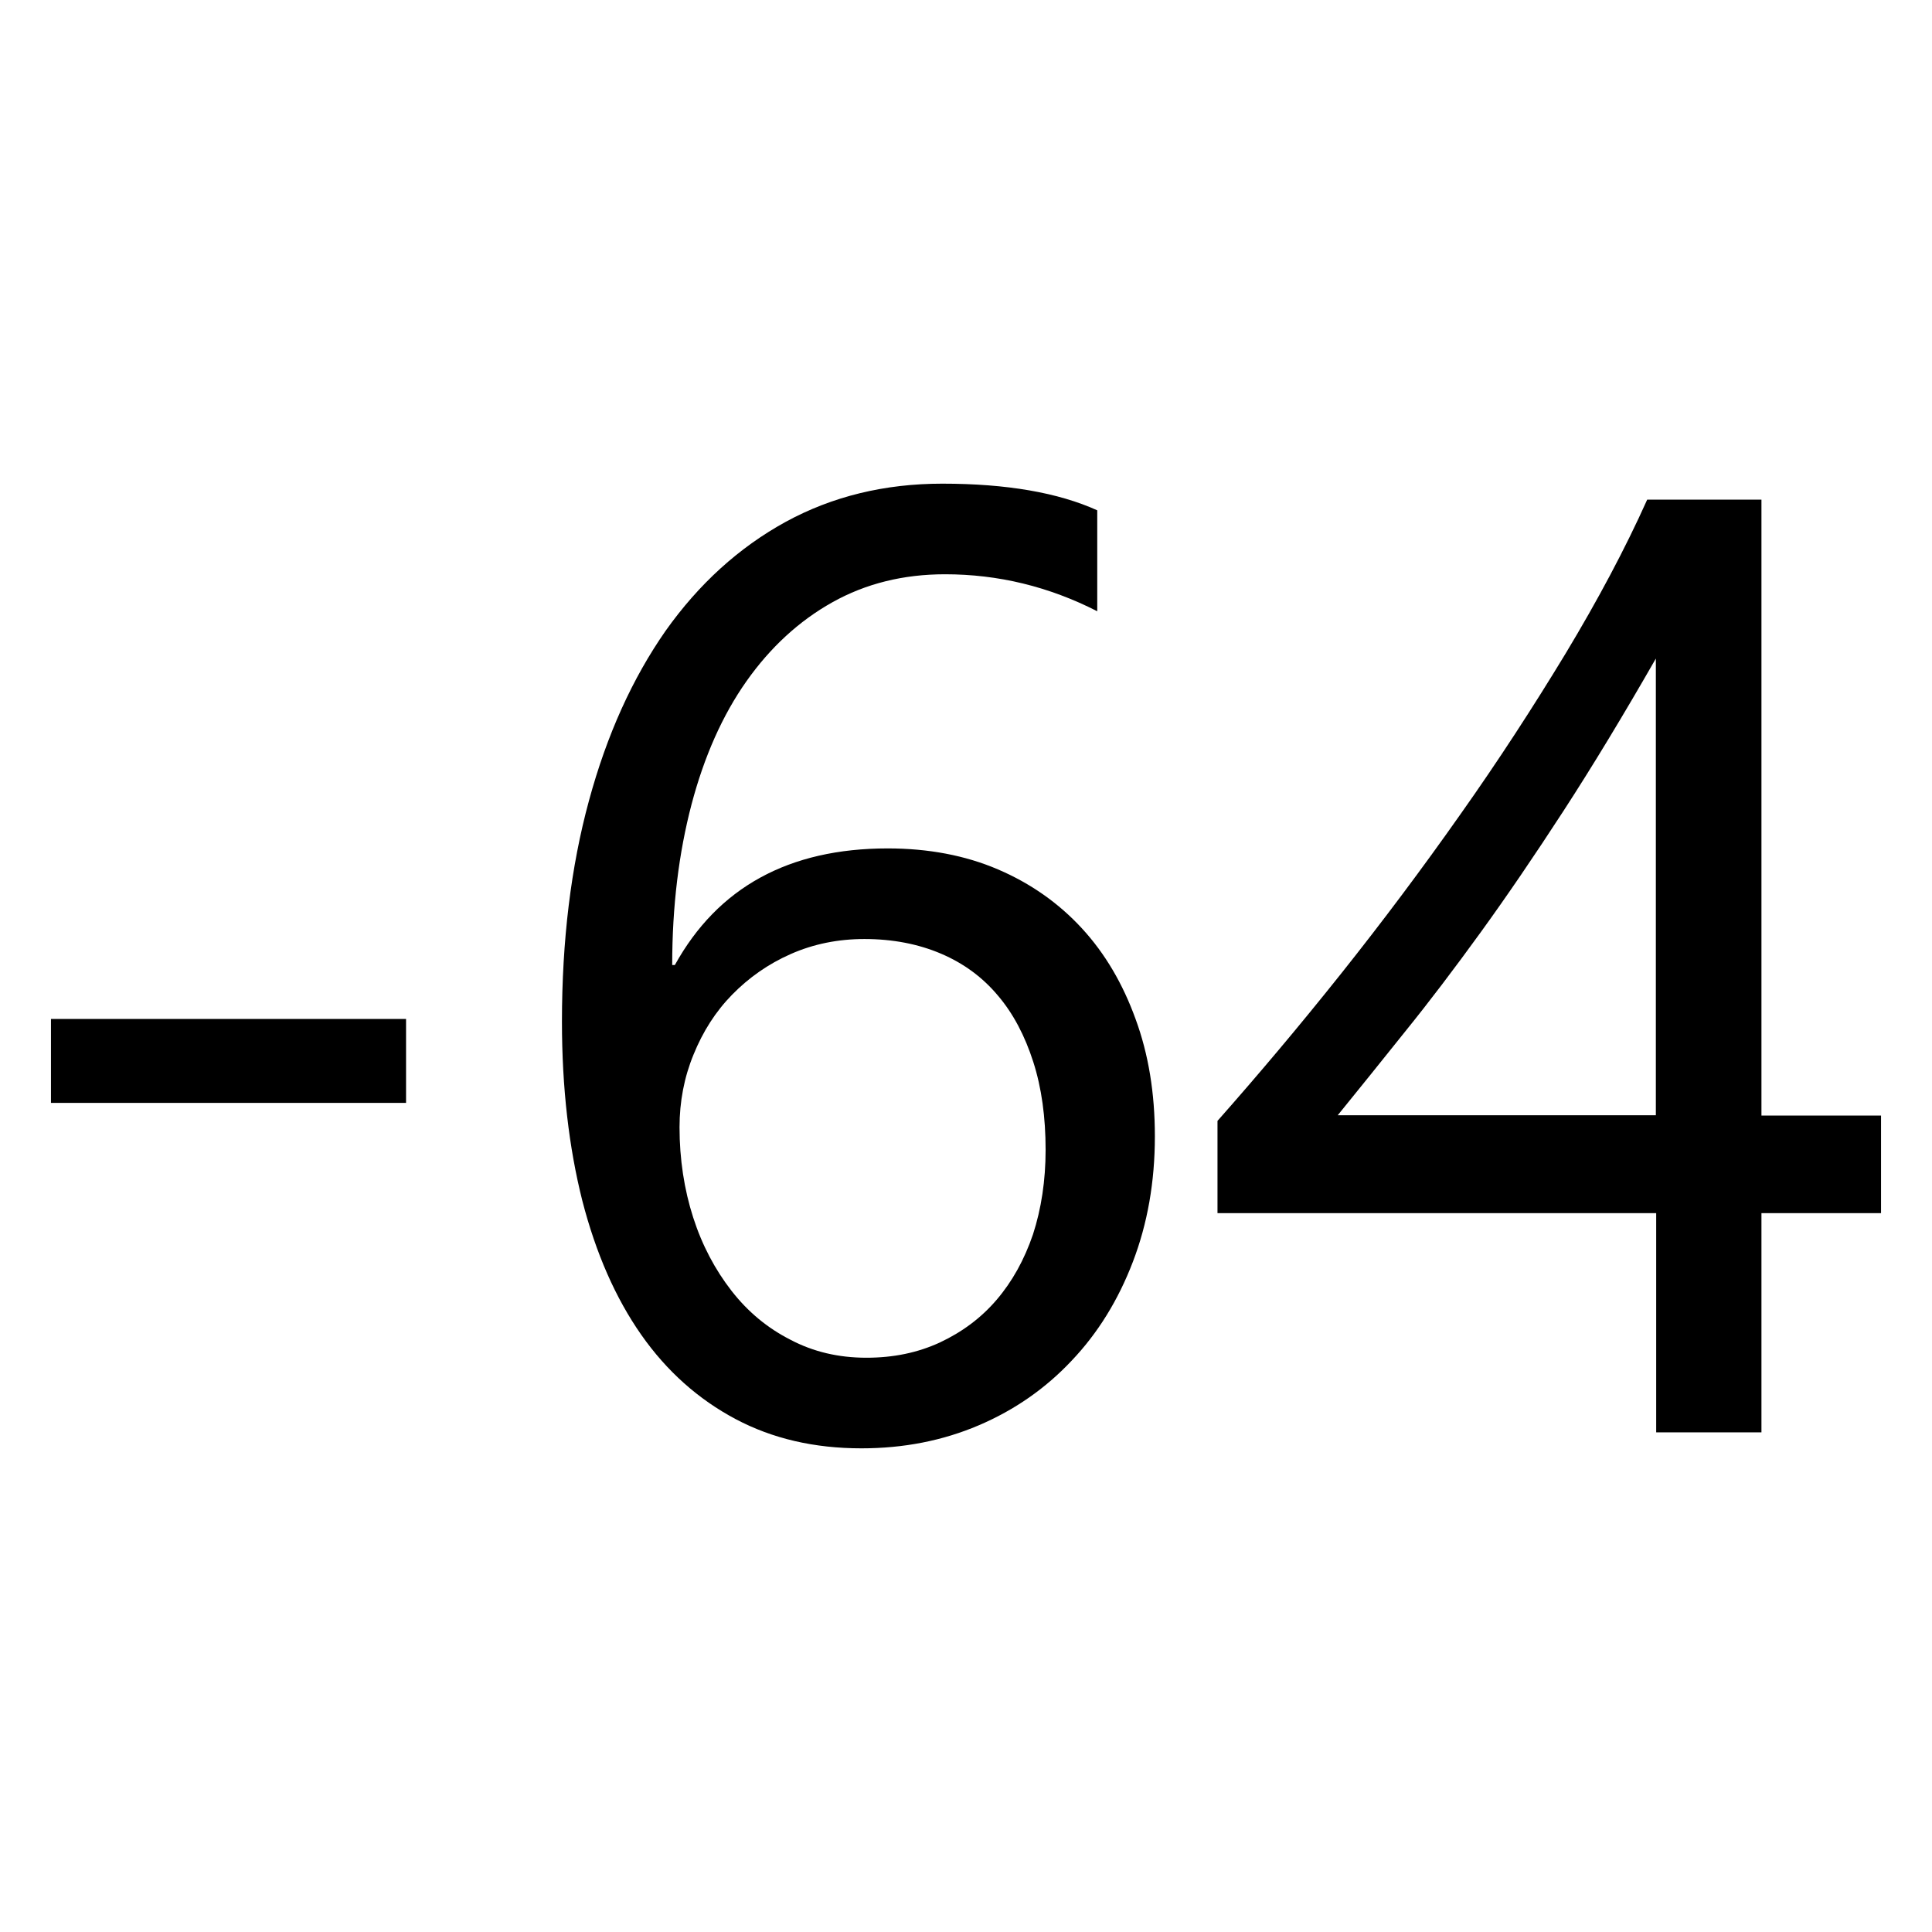 <?xml version="1.0" encoding="utf-8"?>
<!-- Generator: Adobe Illustrator 19.2.1, SVG Export Plug-In . SVG Version: 6.00 Build 0)  -->
<svg version="1.1" id="Ebene_1" xmlns="http://www.w3.org/2000/svg" xmlns:xlink="http://www.w3.org/1999/xlink" x="0px" y="0px"
	 width="580px" height="580px" viewBox="0 0 580 580" style="enable-background:new 0 0 580 580;" xml:space="preserve">
<g>
	<path d="M121.9,331.1H15.3v-25.2h106.6V331.1z"/>
	<path d="M346.7,341.1c0,13.7-2.2,26.2-6.6,37.7c-4.4,11.5-10.5,21.4-18.4,29.7c-7.8,8.3-17.1,14.8-27.9,19.4
		c-10.8,4.6-22.5,6.9-35.2,6.9c-14.1,0-26.7-2.9-37.8-8.8s-20.6-14.3-28.3-25.3c-7.7-11-13.6-24.4-17.7-40.3
		c-4-15.9-6.1-33.8-6.1-53.7c0-24.3,2.7-46.5,8.1-66.3c5.4-19.9,13.1-36.8,23-51c10-14.1,22-25,36-32.7
		c14.1-7.7,29.8-11.5,47.1-11.5c19.3,0,34.8,2.7,46.5,8v30.3c-14.5-7.4-29.7-11.1-45.7-11.1c-12.5,0-23.8,2.8-33.8,8.4
		c-10,5.6-18.6,13.5-25.8,23.7c-7.2,10.2-12.7,22.6-16.5,37c-3.8,14.5-5.8,30.5-5.8,48.2h0.8c12.9-23.3,34.2-35,63.9-35
		c12.2,0,23.3,2.1,33.1,6.3c9.8,4.2,18.2,10.1,25.2,17.7c7,7.6,12.3,16.7,16.1,27.2C344.8,316.5,346.7,328.2,346.7,341.1z
		 M313.9,345.2c0-9.8-1.2-18.6-3.7-26.4c-2.5-7.8-6-14.5-10.6-19.9c-4.6-5.5-10.3-9.7-17.1-12.6c-6.8-2.9-14.5-4.4-23-4.4
		c-7.9,0-15.3,1.5-22.1,4.5c-6.8,3-12.6,7.1-17.6,12.2c-5,5.1-8.8,11.1-11.6,18c-2.8,6.8-4.2,14.1-4.2,21.8c0,9.6,1.4,18.7,4.1,27.1
		s6.6,15.7,11.5,22c4.9,6.3,10.8,11.2,17.7,14.7c6.8,3.6,14.4,5.4,22.8,5.4c8.1,0,15.4-1.5,22.1-4.6c6.6-3.1,12.3-7.3,17-12.8
		s8.3-12,10.9-19.6C312.6,362.9,313.9,354.4,313.9,345.2z"/>
	<path d="M528.8,149.9v185h35.9v29.3h-35.9v65.8h-31.6v-65.8H365.5v-27.7c12.2-13.8,24.6-28.5,37.1-44.2
		c12.5-15.7,24.4-31.6,35.8-47.8c11.4-16.1,21.9-32.3,31.6-48.3c9.7-16.1,17.9-31.5,24.5-46.2H528.8z M401.6,334.8h95.5V197.7
		c-9.8,17.1-19,32.3-27.7,45.7c-8.7,13.4-17,25.6-24.9,36.5c-7.9,10.9-15.4,20.8-22.6,29.7C414.8,318.5,408,326.9,401.6,334.8z"/>
</g>
</svg>
